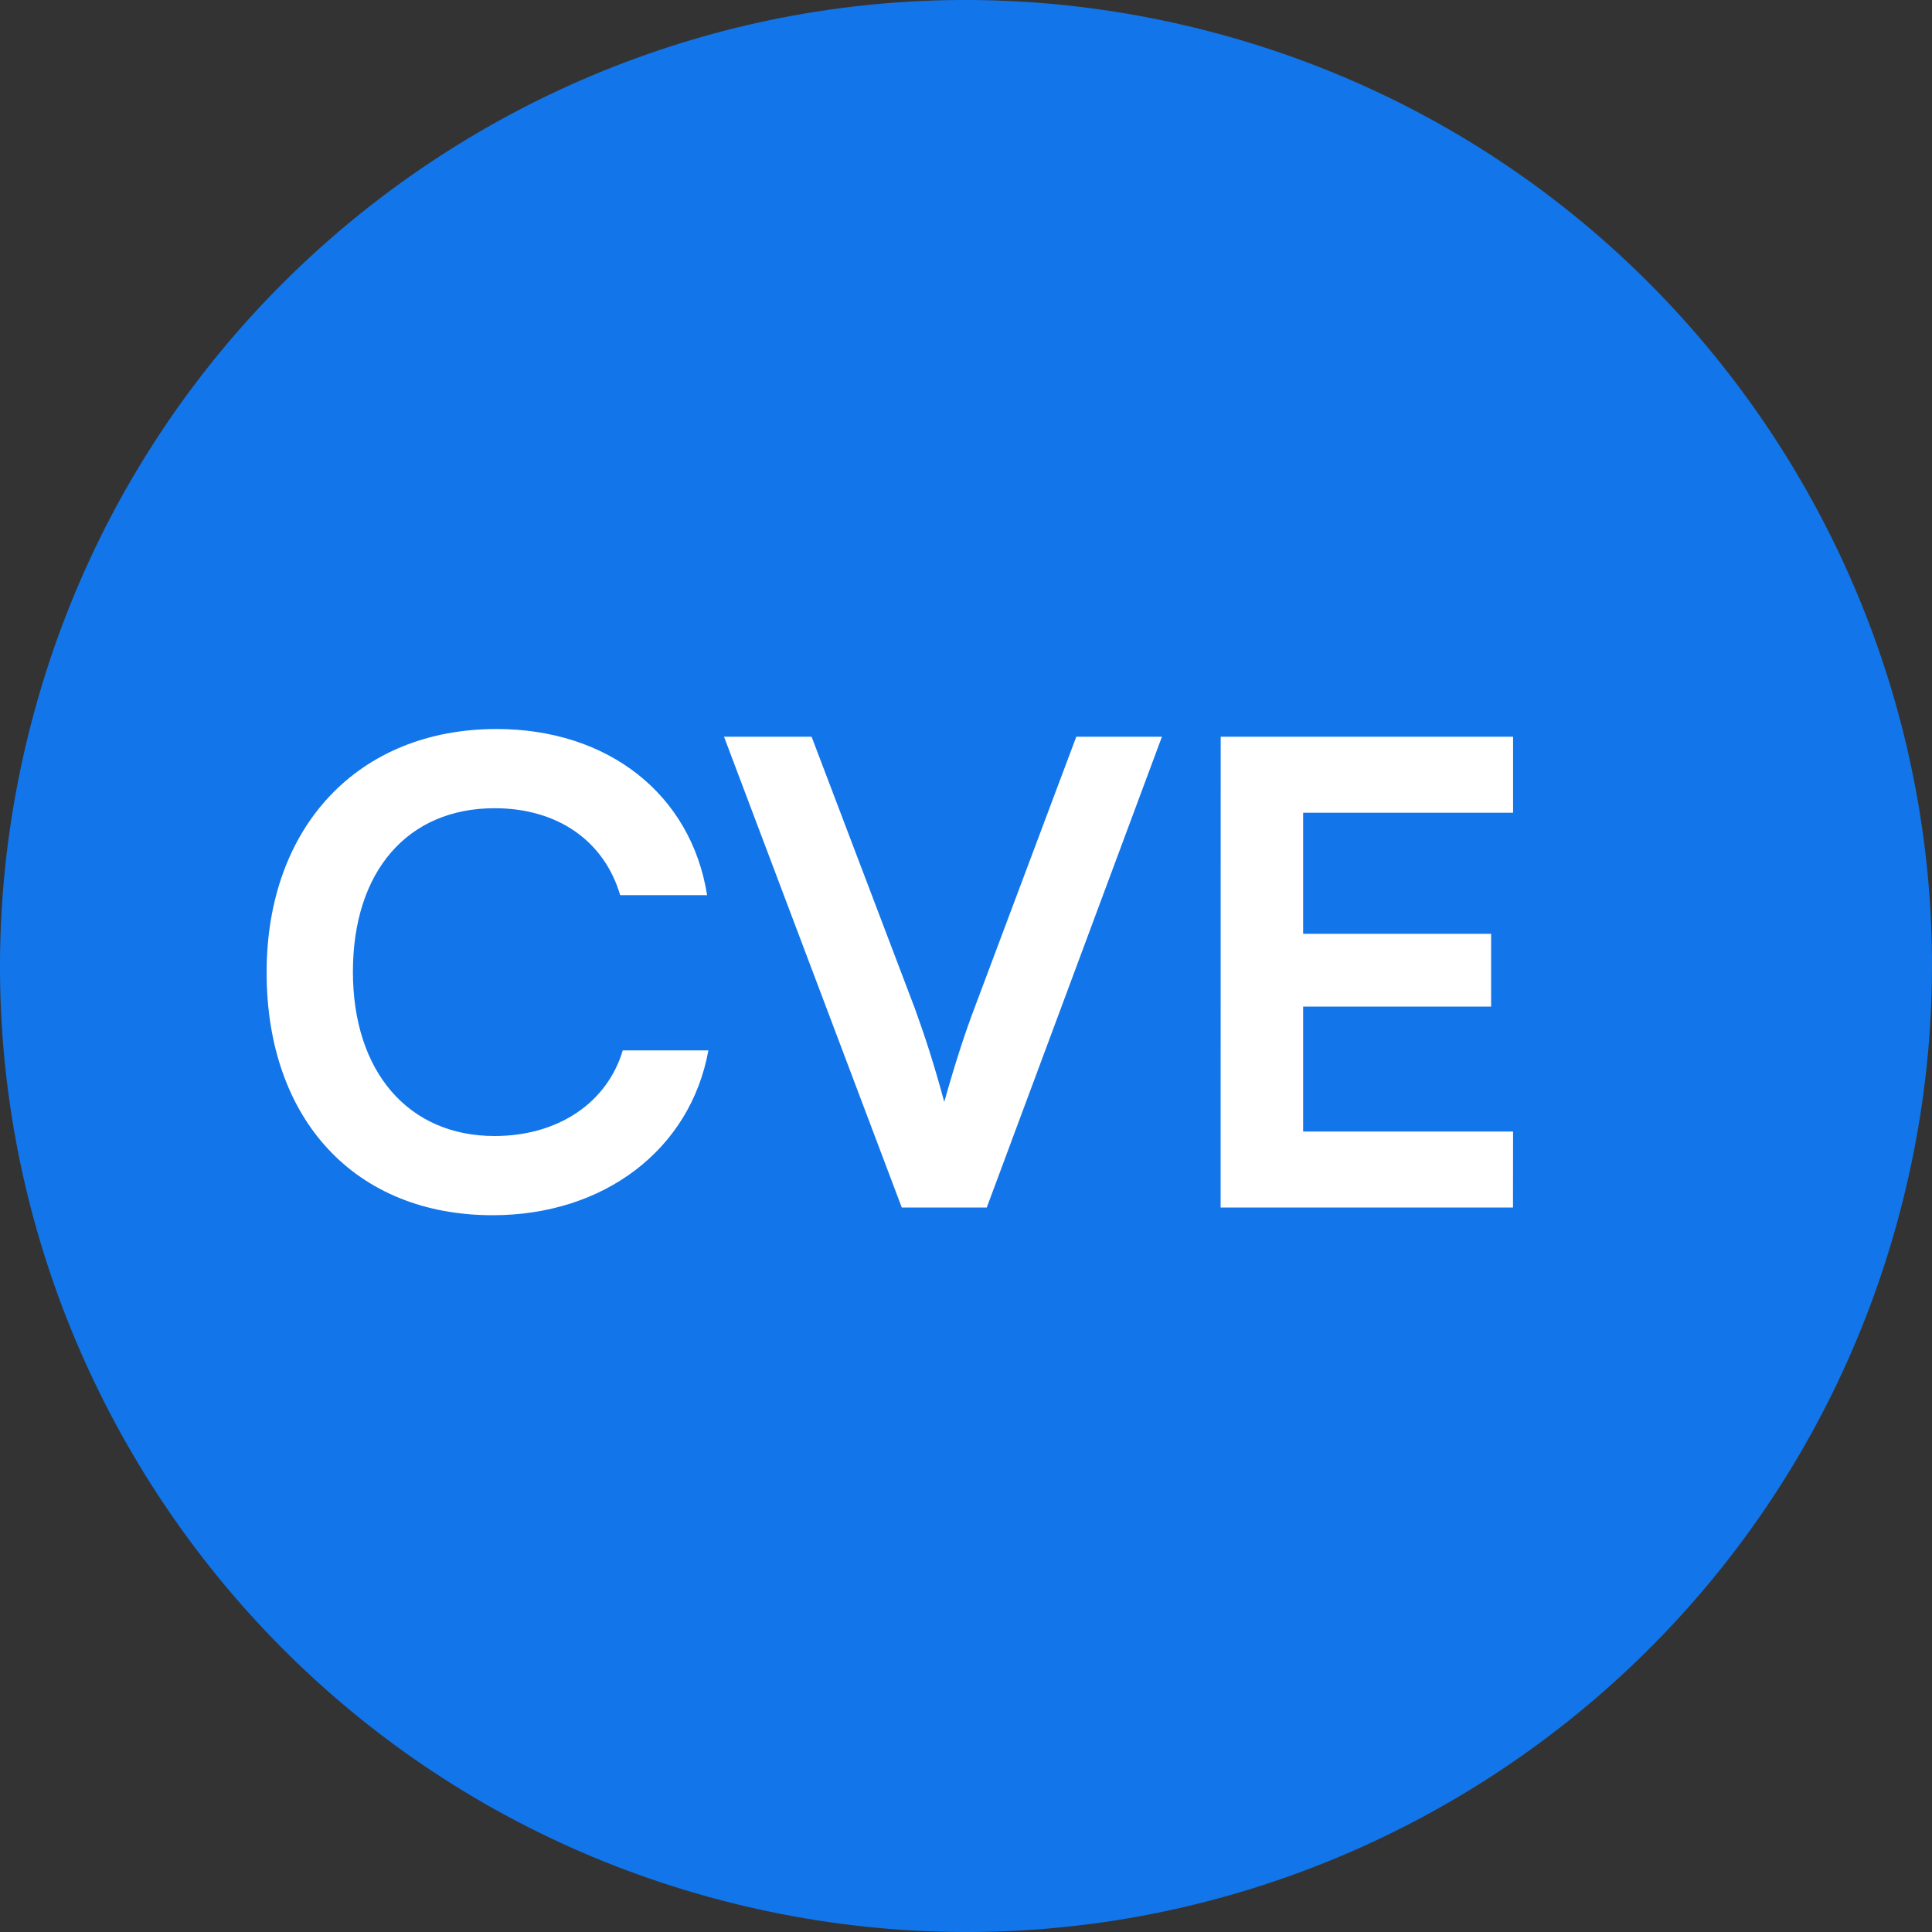 <svg width="24" height="24" viewBox="0 0 24 24" fill="none" xmlns="http://www.w3.org/2000/svg">
<rect x="0" y="0" width="24" height="24" fill="#333333" stroke="none"/>
<path d="M23.641 14.903C22.038 21.331 15.526 25.244 9.096 23.641C2.669 22.038 -1.244 15.527 0.359 9.098C1.962 2.669 8.473 -1.244 14.902 0.359C21.331 1.962 25.244 8.474 23.641 14.903V14.903Z" fill="#1275E9"/>
<path d="M6.12 15.096C4.416 15.096 3.312 13.912 3.312 12.08C3.312 10.264 4.456 9.056 6.168 9.056C7.552 9.056 8.584 9.864 8.784 11.12L7.704 11.12C7.504 10.44 6.92 10.04 6.144 10.04C5.064 10.04 4.384 10.824 4.384 12.072C4.384 13.312 5.072 14.112 6.144 14.112C6.936 14.112 7.544 13.696 7.736 13.048L8.8 13.048C8.576 14.28 7.504 15.096 6.12 15.096ZM11.202 15L8.994 9.152L10.082 9.152L11.362 12.52C11.49 12.872 11.602 13.216 11.73 13.688C11.874 13.176 11.994 12.816 12.106 12.52L13.37 9.152L14.434 9.152L12.258 15L11.202 15ZM18.795 15L15.163 15L15.164 9.152L18.796 9.152L18.796 10.096L16.188 10.096L16.188 11.6L18.523 11.6L18.523 12.504L16.188 12.504L16.188 14.056L18.796 14.056L18.795 15Z" fill="white"/>
</svg>
